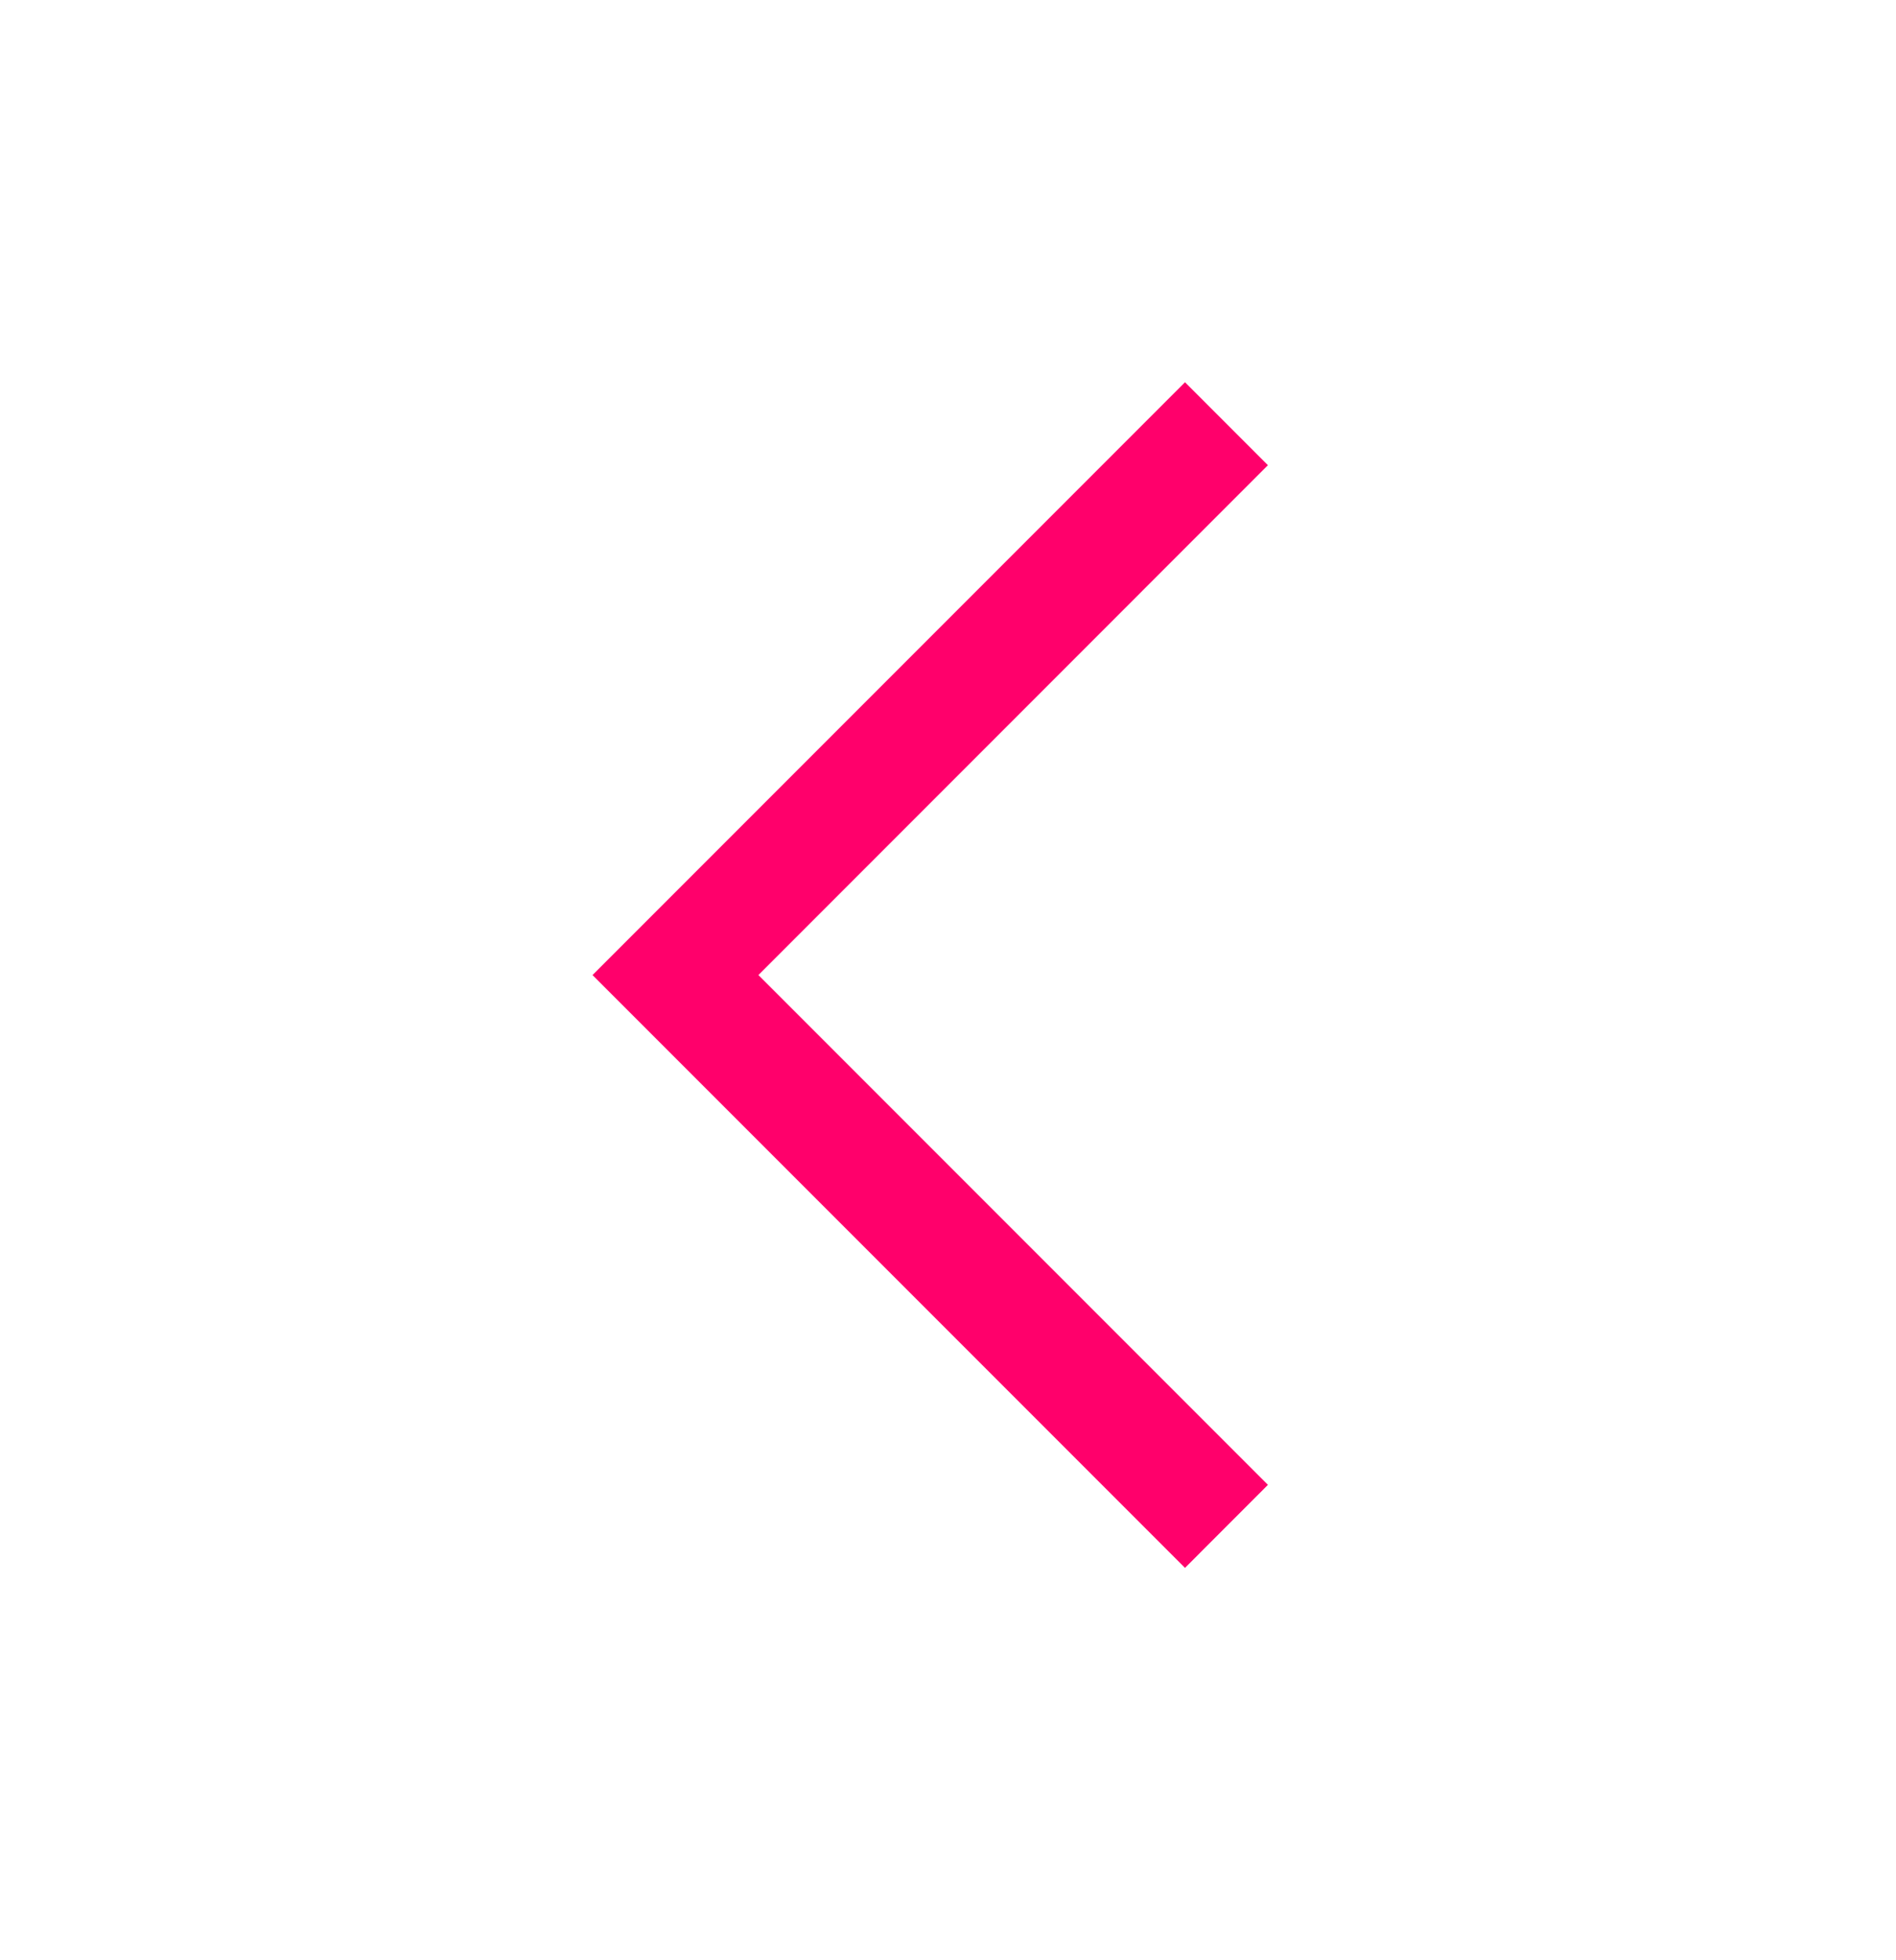 <svg width="30" height="31" viewBox="0 0 30 31" fill="none" xmlns="http://www.w3.org/2000/svg">
<path d="M9.375 15.42L18.75 24.795L20.062 23.482L12 15.42L20.062 7.357L18.75 6.045L9.375 15.42Z" fill="#FF006B"/>
</svg>
